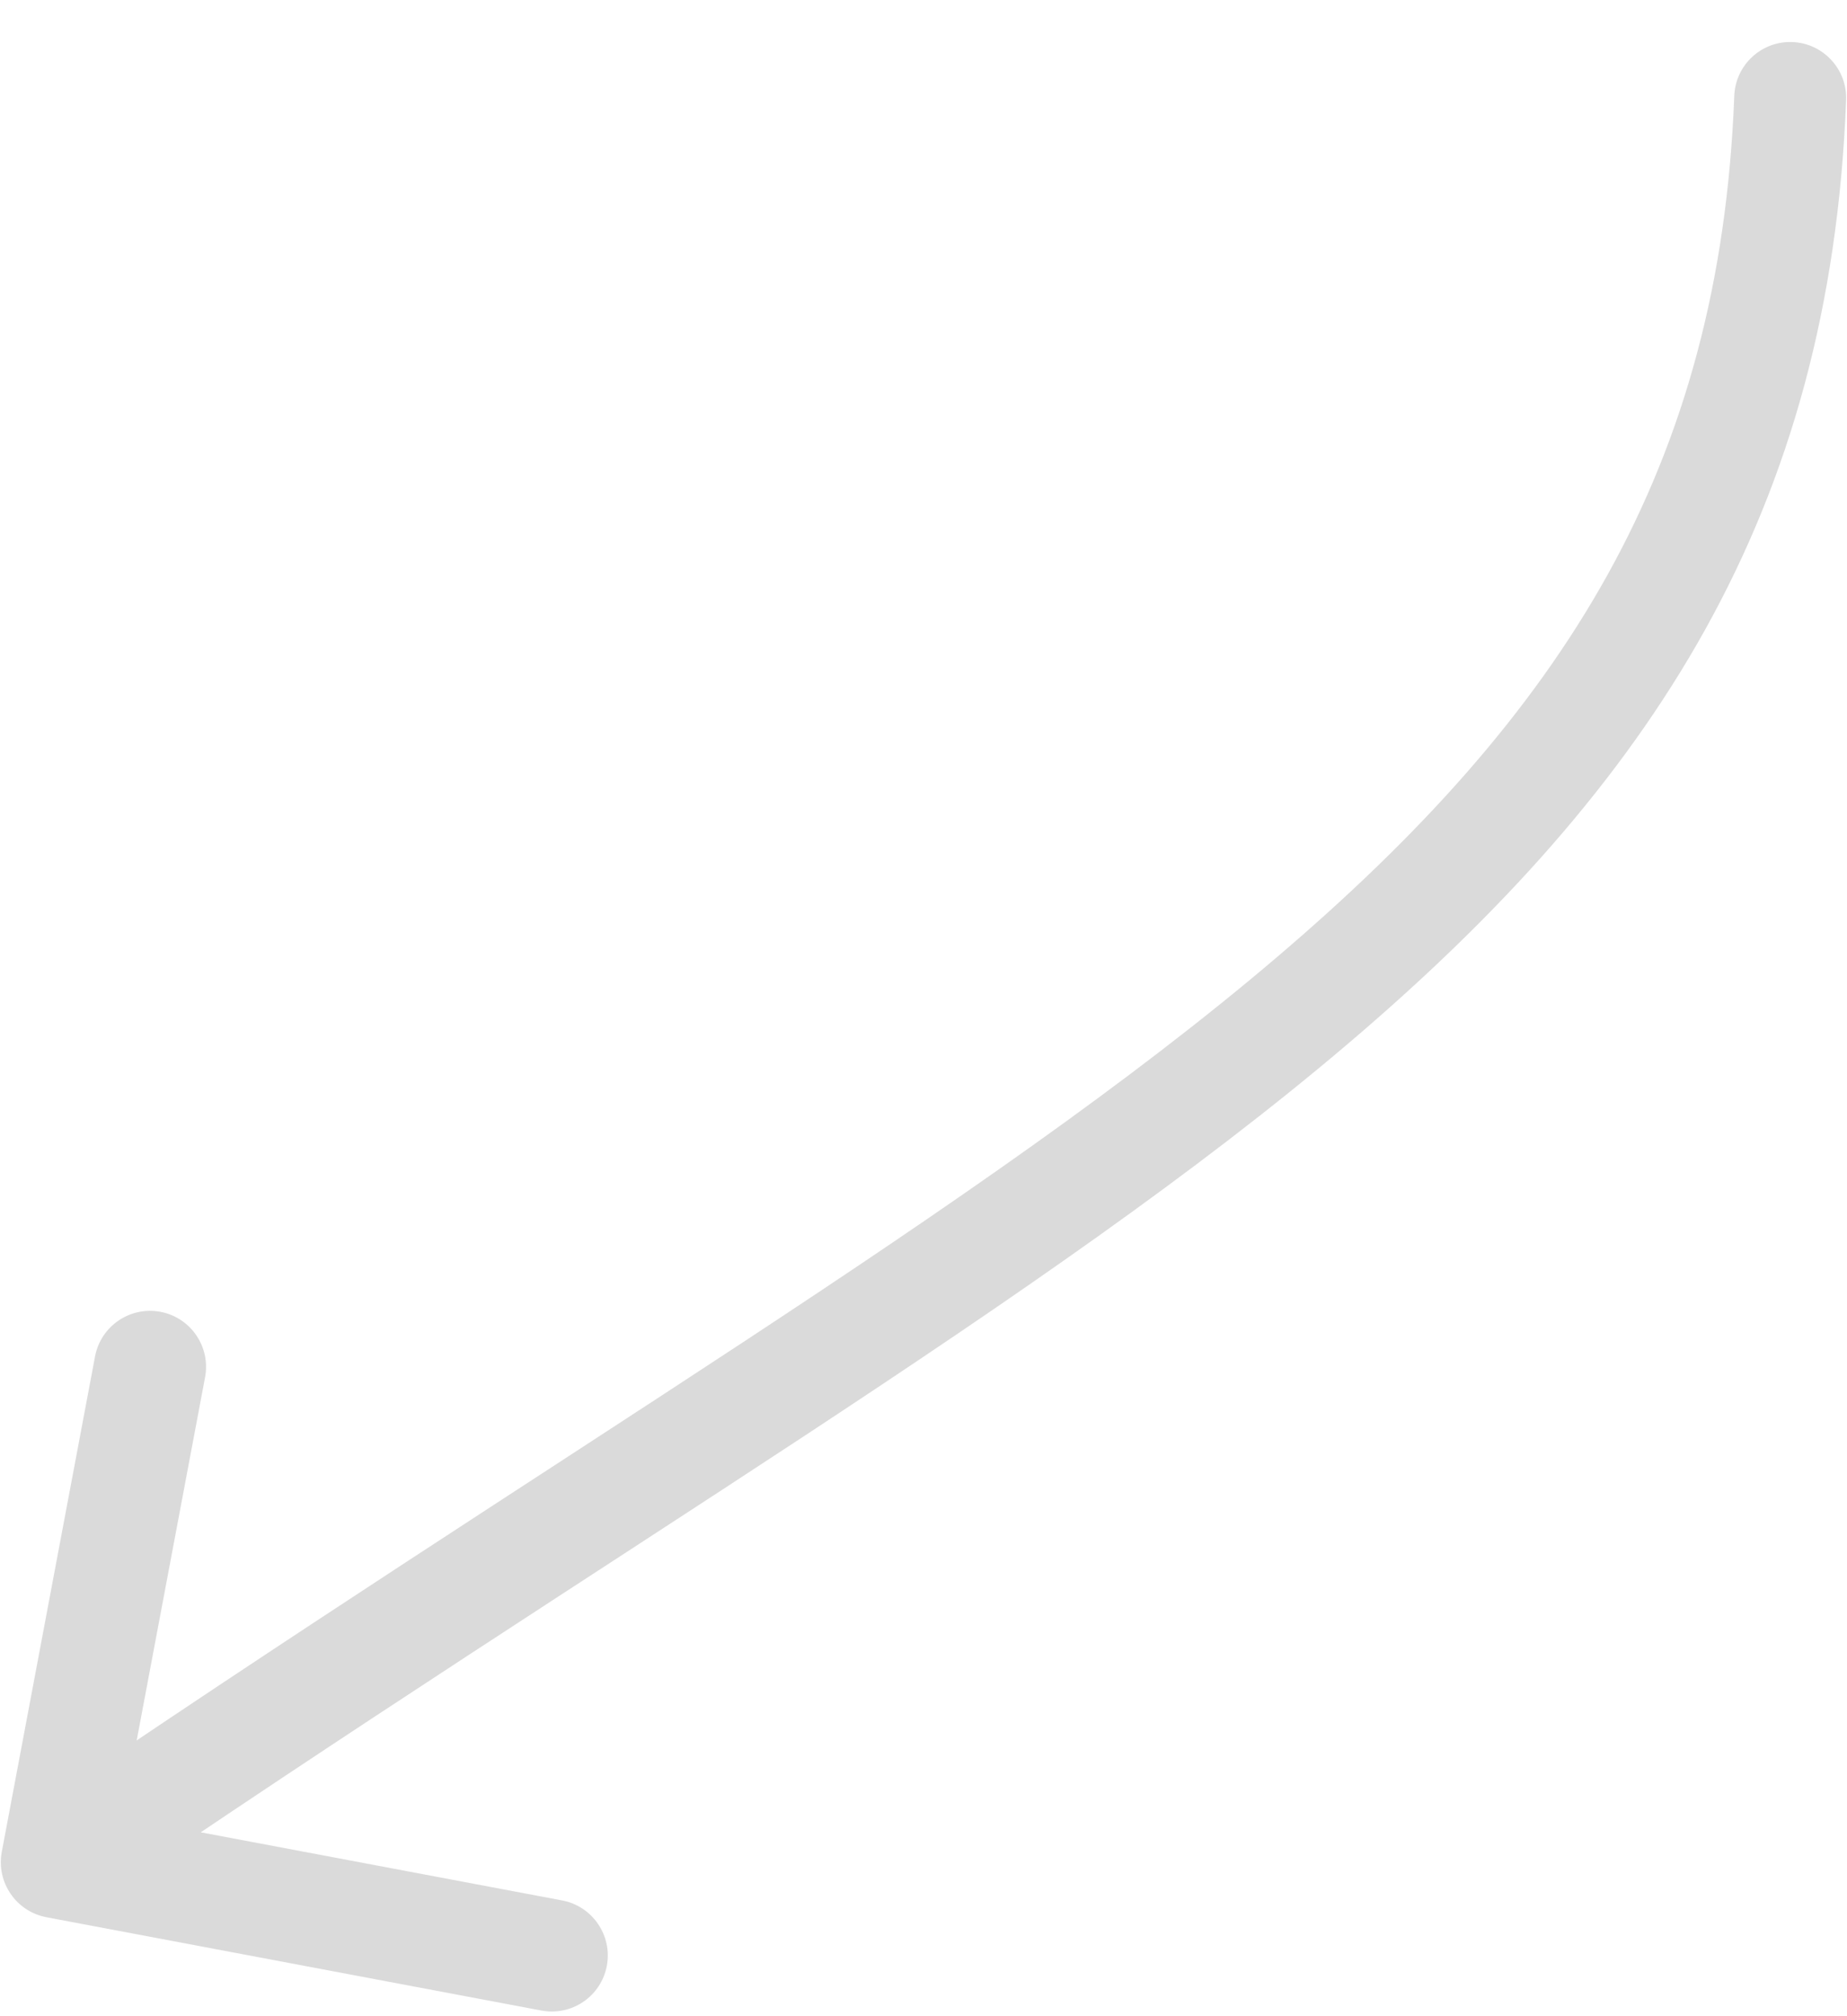 <svg width="33" height="36" viewBox="0 0 33 36" fill="none" xmlns="http://www.w3.org/2000/svg">
<path d="M30.986 1.712C31.007 1.16 31.472 0.729 32.024 0.751C32.575 0.772 33.006 1.237 32.984 1.788L30.986 1.712ZM0.83 34.233C0.287 34.13 -0.07 33.608 0.032 33.065L1.698 24.22C1.8 23.678 2.323 23.321 2.866 23.423C3.409 23.525 3.766 24.048 3.664 24.591L2.183 32.452L10.044 33.933C10.587 34.036 10.944 34.559 10.842 35.101C10.74 35.644 10.217 36.001 9.674 35.899L0.83 34.233ZM32.984 1.788C32.701 9.143 29.528 14.011 24.083 18.637C21.385 20.93 18.113 23.178 14.358 25.648C10.587 28.128 6.328 30.832 1.579 34.076L0.451 32.424C5.219 29.168 9.522 26.434 13.259 23.977C17.011 21.51 20.191 19.32 22.788 17.113C27.935 12.739 30.73 8.357 30.986 1.712L32.984 1.788Z" fill="#DADADA"/>
</svg>
